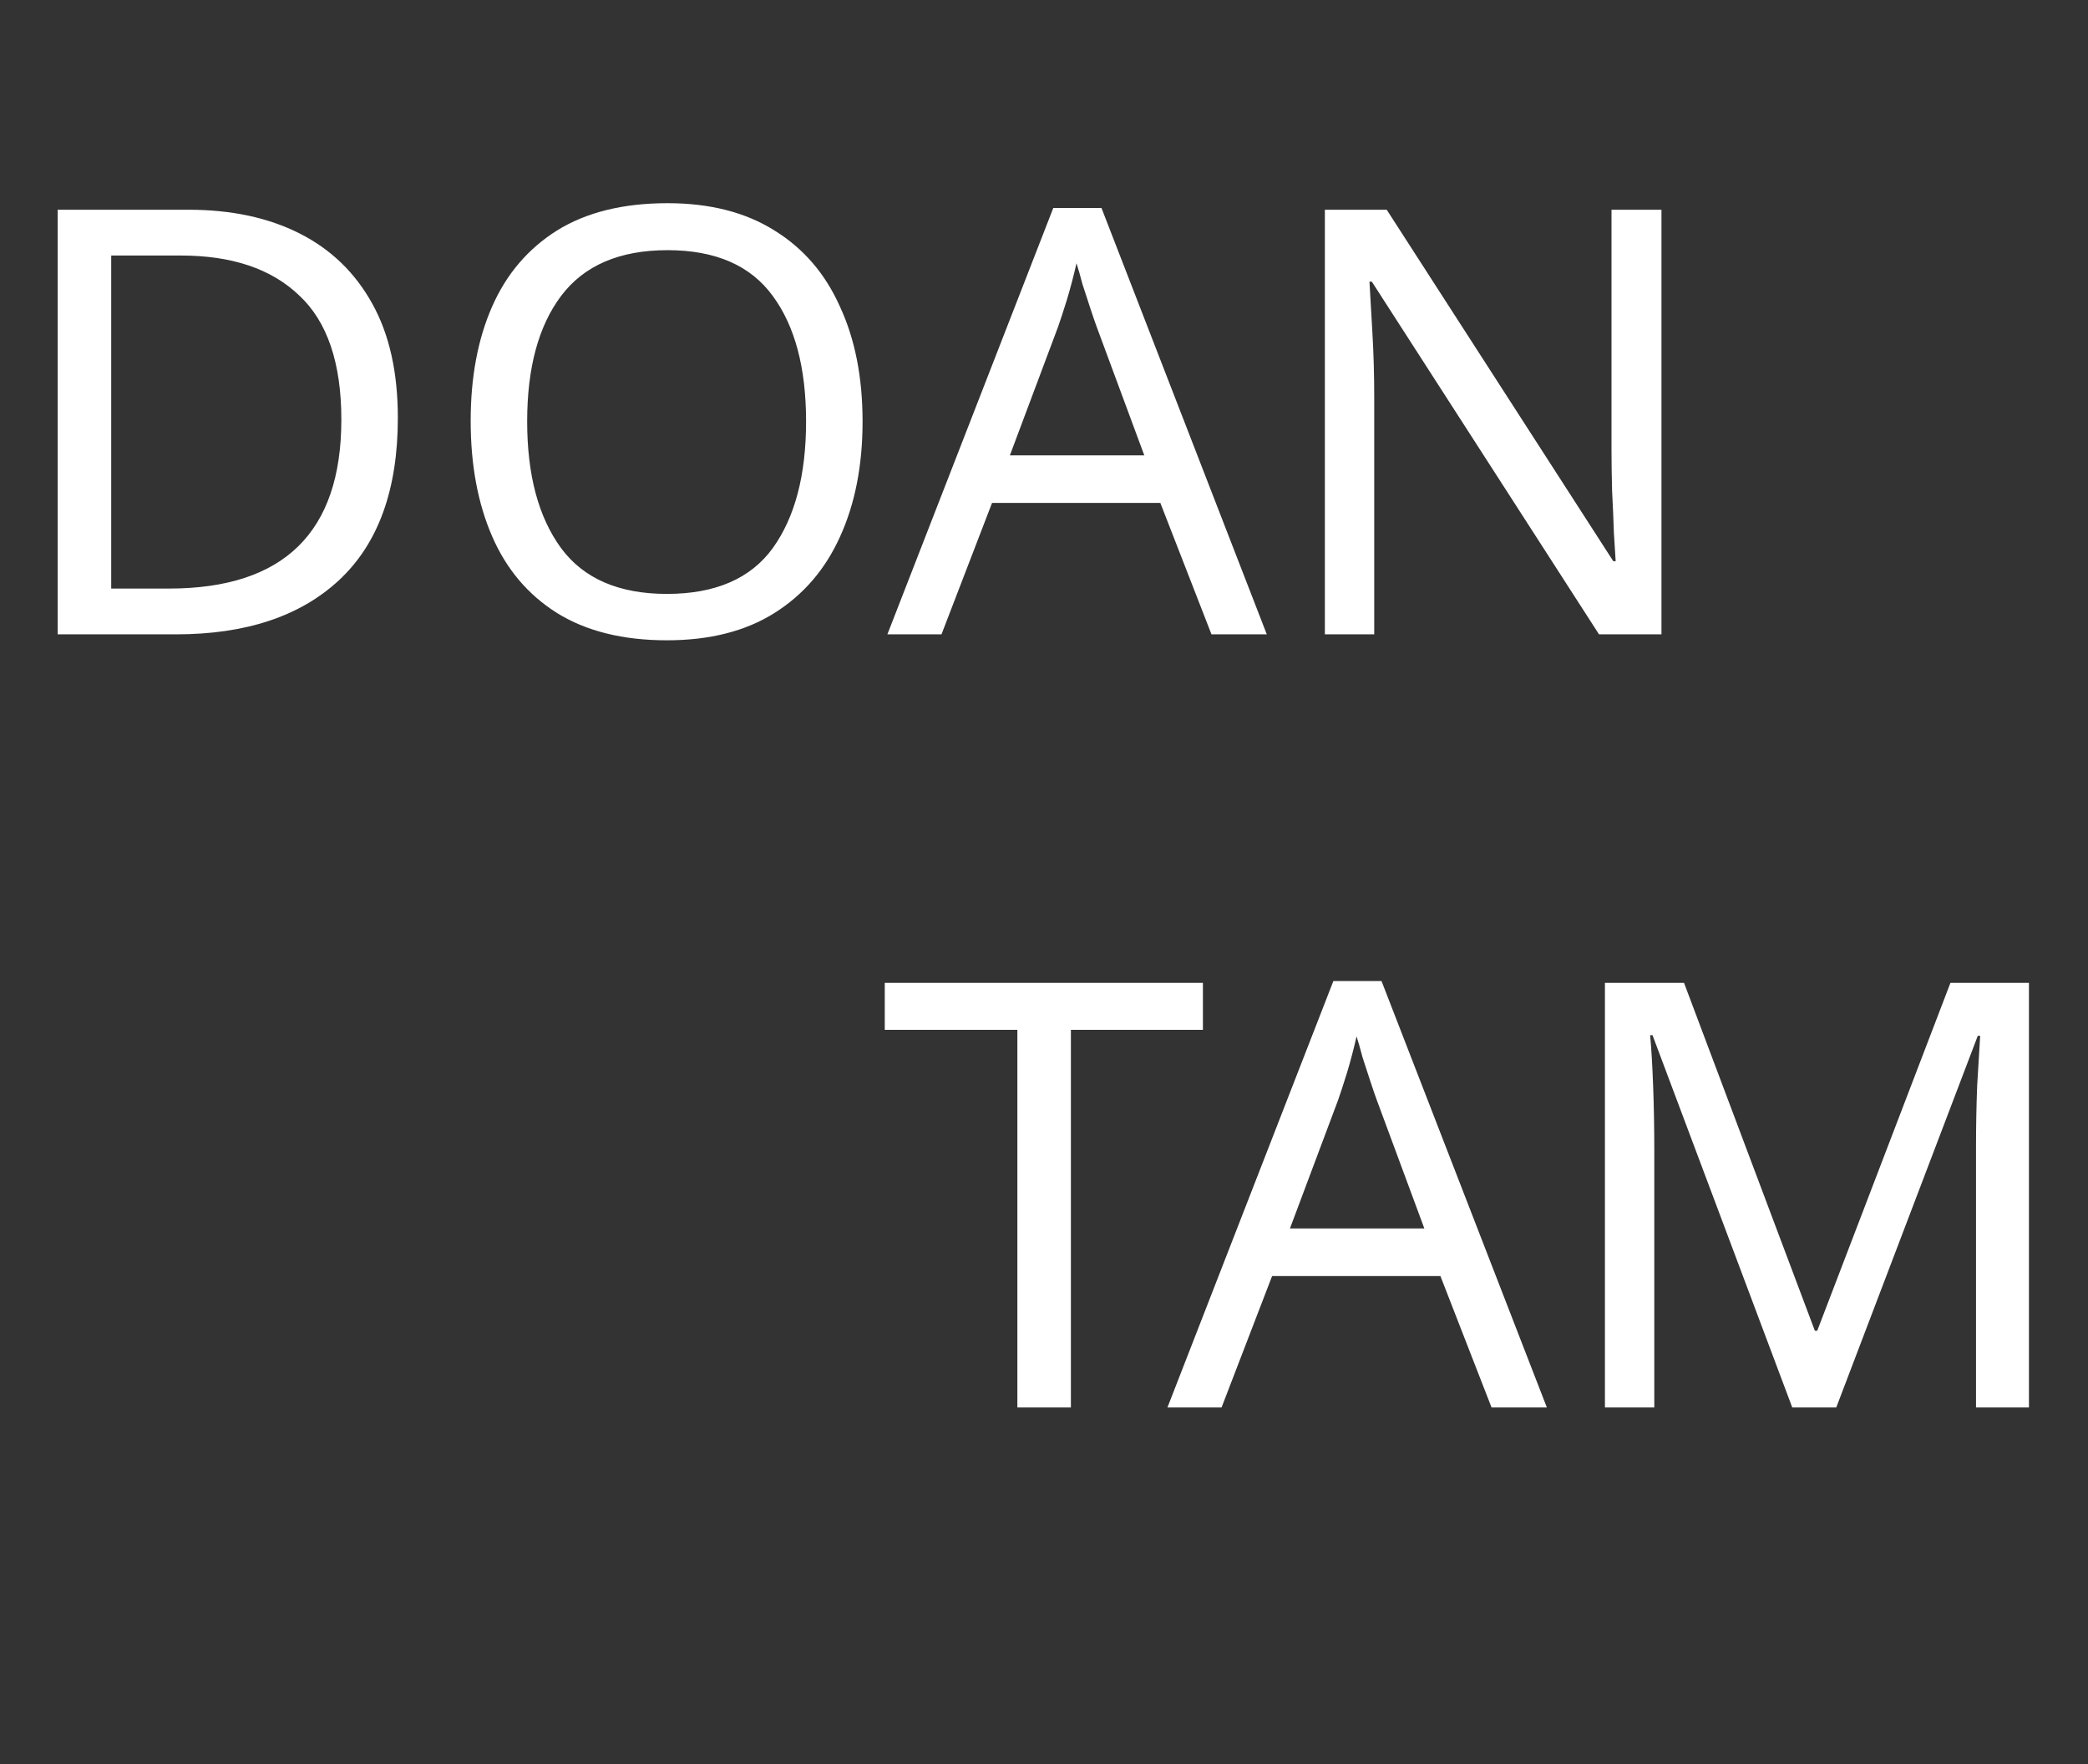 <svg width="316" height="267" viewBox="0 0 316 267" fill="none" xmlns="http://www.w3.org/2000/svg">
<rect x="0" y="0" width="316" height="267" fill="#333333" stroke="none"/>
<path d="M60.21 63.24C60.21 74.1 57.24 82.29 51.3 87.81C45.42 93.27 37.2 96 26.64 96H8.73V31.74H28.53C35.01 31.74 40.62 32.94 45.36 35.34C50.1 37.74 53.76 41.28 56.34 45.96C58.92 50.58 60.21 56.34 60.21 63.24ZM51.66 63.51C51.66 54.93 49.53 48.66 45.27 44.7C41.07 40.68 35.1 38.67 27.36 38.67H16.83V89.07H25.56C42.96 89.07 51.66 80.55 51.66 63.51ZM130.542 63.78C130.542 70.44 129.402 76.26 127.122 81.24C124.902 86.16 121.602 90 117.222 92.76C112.842 95.52 107.412 96.9 100.932 96.9C94.272 96.9 88.722 95.52 84.282 92.76C79.902 90 76.632 86.13 74.472 81.15C72.312 76.17 71.232 70.35 71.232 63.69C71.232 57.09 72.312 51.33 74.472 46.41C76.632 41.49 79.902 37.65 84.282 34.89C88.722 32.13 94.302 30.75 101.022 30.75C107.442 30.75 112.842 32.13 117.222 34.89C121.602 37.59 124.902 41.43 127.122 46.41C129.402 51.33 130.542 57.12 130.542 63.78ZM79.782 63.78C79.782 71.88 81.492 78.27 84.912 82.95C88.332 87.57 93.672 89.88 100.932 89.88C108.252 89.88 113.592 87.57 116.952 82.95C120.312 78.27 121.992 71.88 121.992 63.78C121.992 55.68 120.312 49.35 116.952 44.79C113.592 40.17 108.282 37.86 101.022 37.86C93.762 37.86 88.392 40.17 84.912 44.79C81.492 49.35 79.782 55.68 79.782 63.78ZM183.347 96L175.607 76.11H150.137L142.487 96H134.297L159.407 31.47H166.697L191.717 96H183.347ZM165.977 49.47C165.797 48.99 165.497 48.12 165.077 46.86C164.657 45.6 164.237 44.31 163.817 42.99C163.457 41.61 163.157 40.56 162.917 39.84C162.497 41.7 162.017 43.53 161.477 45.33C160.937 47.07 160.487 48.45 160.127 49.47L152.837 68.91H173.177L165.977 49.47ZM251.447 96H241.997L207.617 42.63H207.257C207.377 44.73 207.527 47.34 207.707 50.46C207.887 53.58 207.977 56.79 207.977 60.09V96H200.507V31.74H209.867L244.157 84.93H244.517C244.457 83.97 244.367 82.53 244.247 80.61C244.187 78.69 244.097 76.59 243.977 74.31C243.917 72.03 243.887 69.93 243.887 68.01V31.74H251.447V96Z" fill="white"/>
<path d="M162.07 213H153.97V155.85H133.9V148.74H182.05V155.85H162.07V213ZM225.732 213L217.992 193.11H192.522L184.872 213H176.682L201.792 148.47H209.082L234.102 213H225.732ZM208.362 166.47C208.182 165.99 207.882 165.12 207.462 163.86C207.042 162.6 206.622 161.31 206.202 159.99C205.842 158.61 205.542 157.56 205.302 156.84C204.882 158.7 204.402 160.53 203.862 162.33C203.322 164.07 202.872 165.45 202.512 166.47L195.222 185.91H215.562L208.362 166.47ZM271.242 213L250.092 156.66H249.732C249.912 158.52 250.062 161.04 250.182 164.22C250.302 167.34 250.362 170.61 250.362 174.03V213H242.892V148.74H254.862L274.662 201.39H275.022L295.182 148.74H307.062V213H299.052V173.49C299.052 170.37 299.112 167.28 299.232 164.22C299.412 161.16 299.562 158.67 299.682 156.75H299.322L277.902 213H271.242Z" fill="white"/>
</svg>
